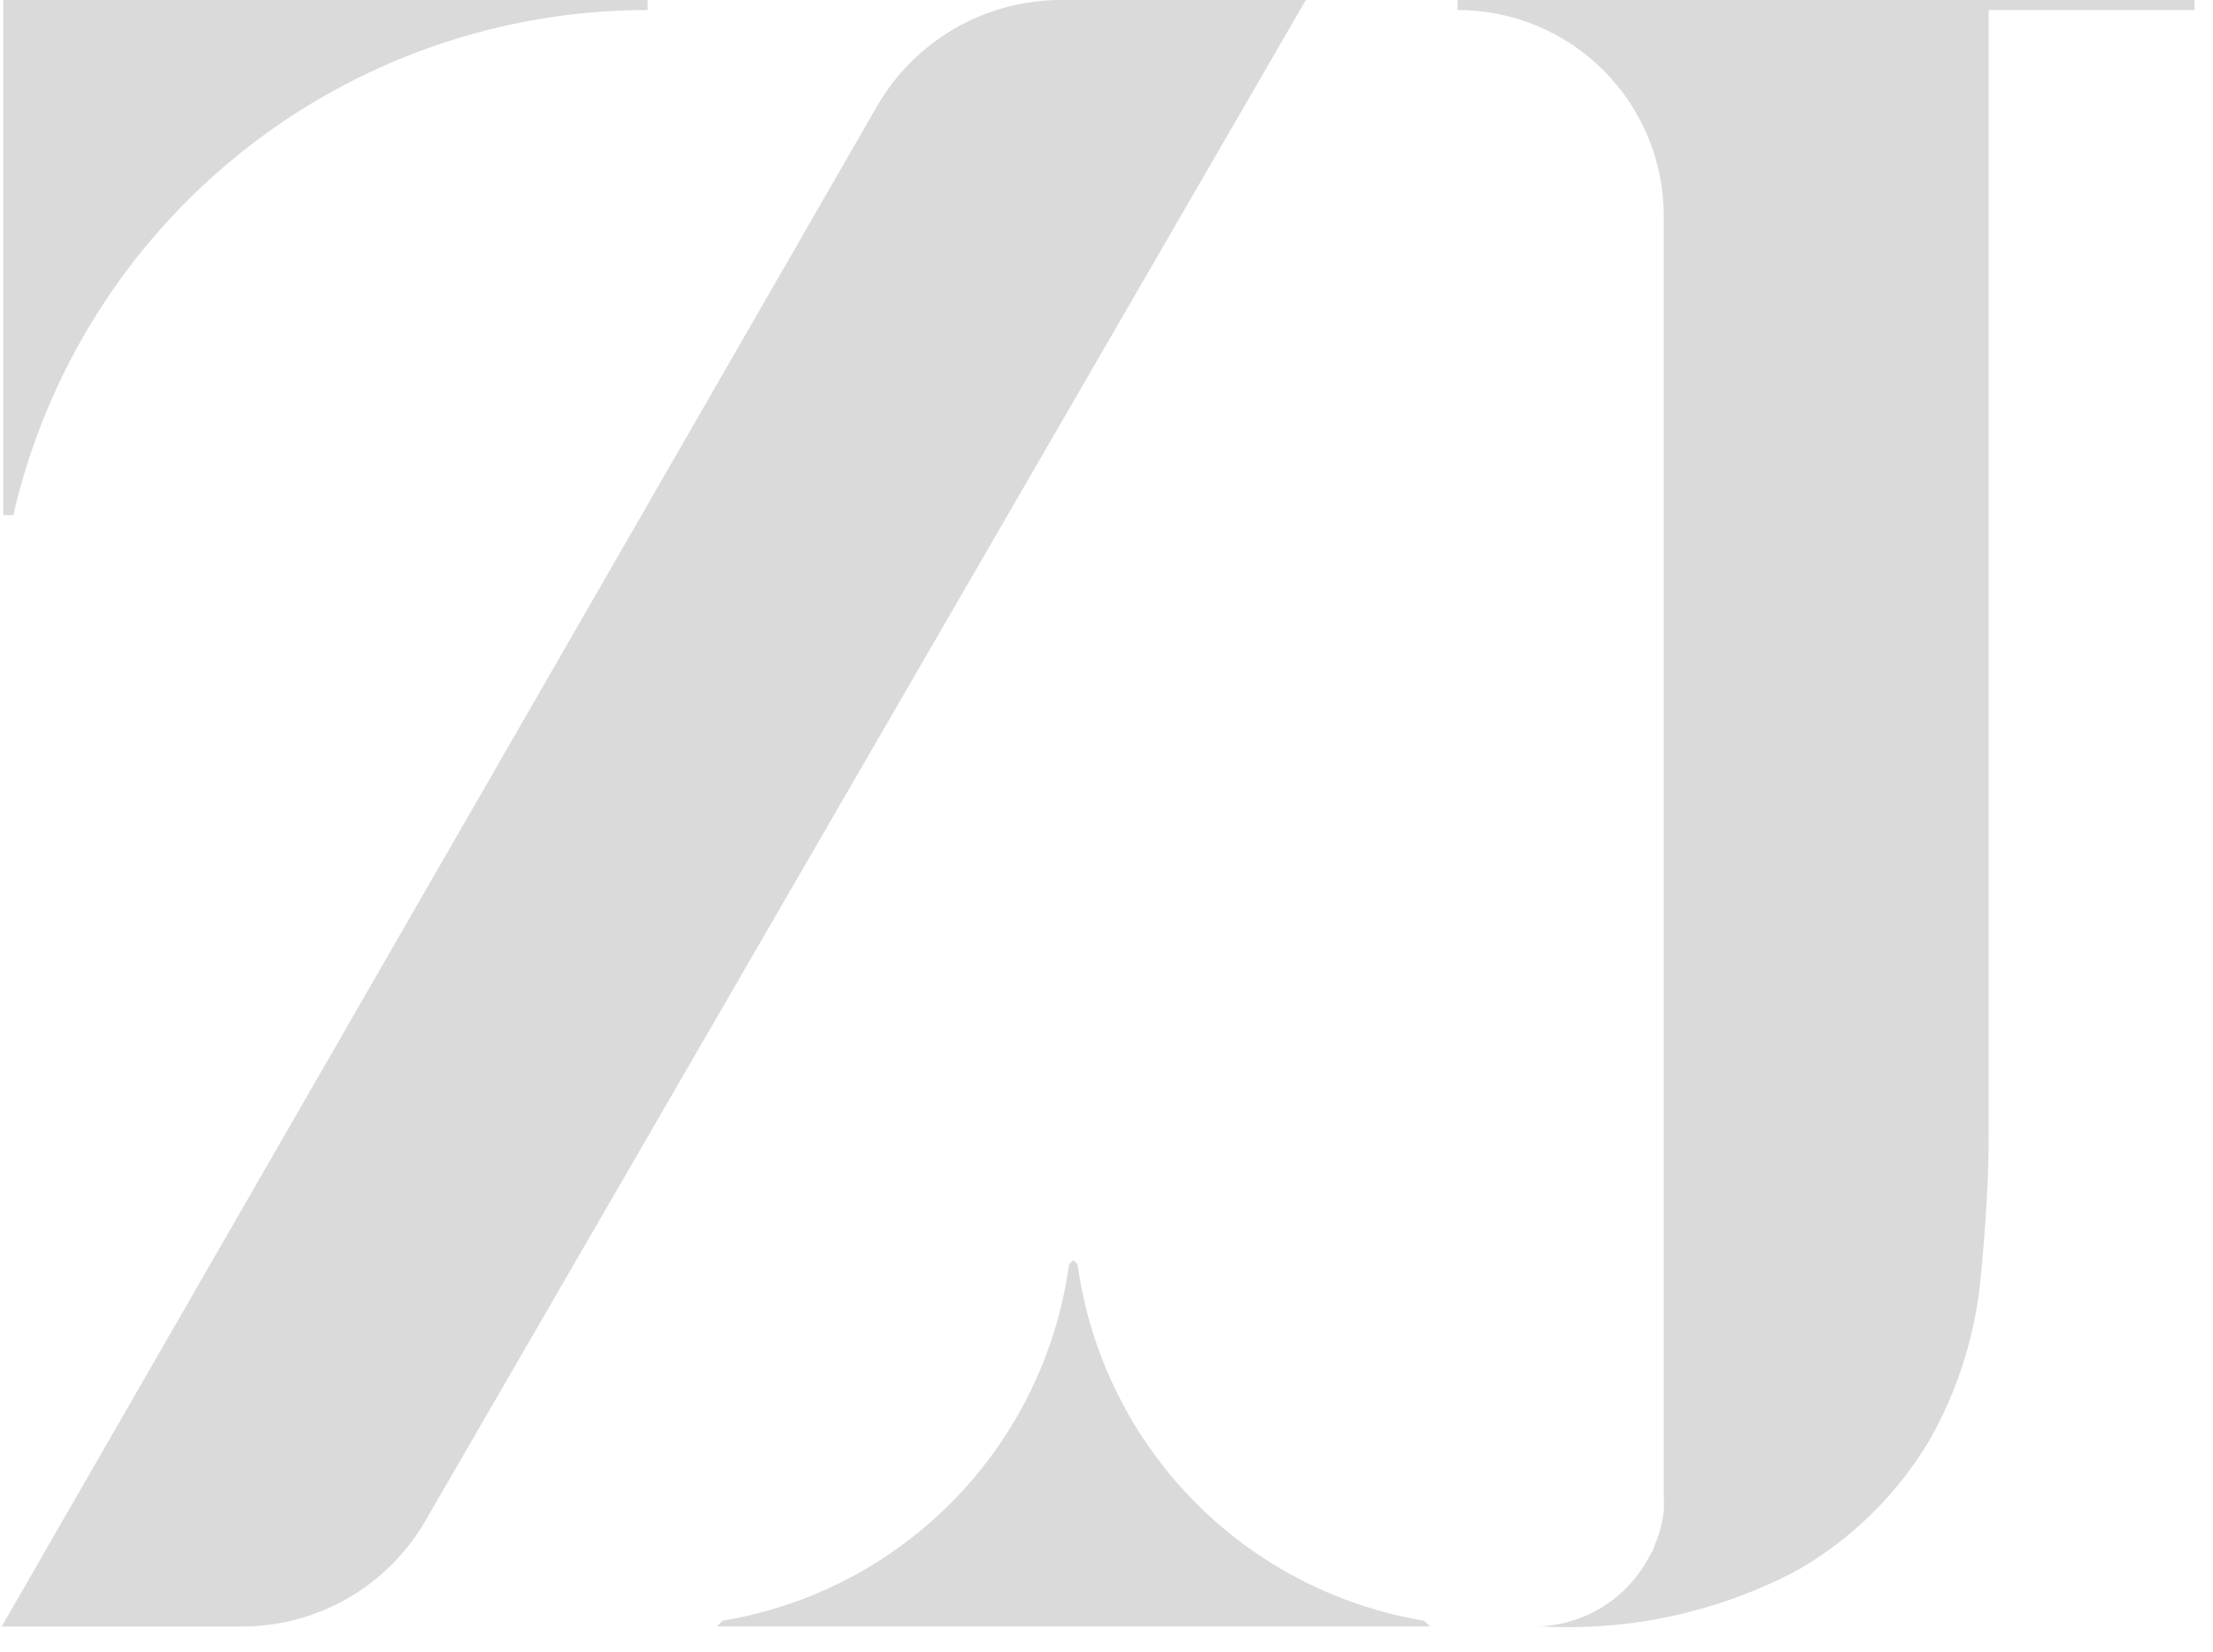<svg width="71" height="53" viewBox="0 0 71 53" fill="none" xmlns="http://www.w3.org/2000/svg">
<path fill-rule="evenodd" clip-rule="evenodd" d="M34.04 0C32.844 9.97616e-05 31.668 0.315 30.632 0.913C29.596 1.512 28.735 2.372 28.137 3.408L0.055 52.176H7.761C8.954 52.178 10.127 51.865 11.162 51.268C12.196 50.672 13.055 49.814 13.651 48.78L41.895 0L34.04 0ZM46.76 0.321V9.83444e-05L70.409 9.83444e-05V0.321L63.802 0.321V36.567C63.802 37.765 63.715 39.246 63.543 41.025C63.368 42.831 62.817 44.581 61.925 46.162C60.889 47.92 59.412 49.376 57.64 50.386C55.134 51.706 52.318 52.325 49.489 52.176H49.242C50.013 52.171 50.767 51.952 51.42 51.545C52.074 51.137 52.603 50.556 52.947 49.867C53.018 49.761 53.072 49.644 53.107 49.521C53.244 49.189 53.336 48.84 53.379 48.484C53.385 48.447 53.385 48.41 53.379 48.373V48.15C53.386 48.093 53.386 48.035 53.379 47.978V46.508V6.928C53.379 6.059 53.208 5.199 52.875 4.397C52.542 3.595 52.054 2.866 51.44 2.252C50.825 1.638 50.095 1.152 49.292 0.821C48.489 0.489 47.629 0.32 46.76 0.321ZM20.778 0.001V0.322C16.053 0.32 11.466 1.922 7.769 4.865C4.072 7.808 1.484 11.919 0.427 16.525H0.105L0.105 0.001L20.778 0.001ZM38.251 48.097C40.25 50.154 42.855 51.518 45.685 51.99L45.883 52.175H23L23.185 51.99C26.016 51.52 28.622 50.157 30.622 48.099C32.622 46.041 33.911 43.397 34.299 40.554L34.435 40.431L34.571 40.554C34.962 43.396 36.251 46.039 38.251 48.097Z" fill="#DADADA"/>
</svg>
